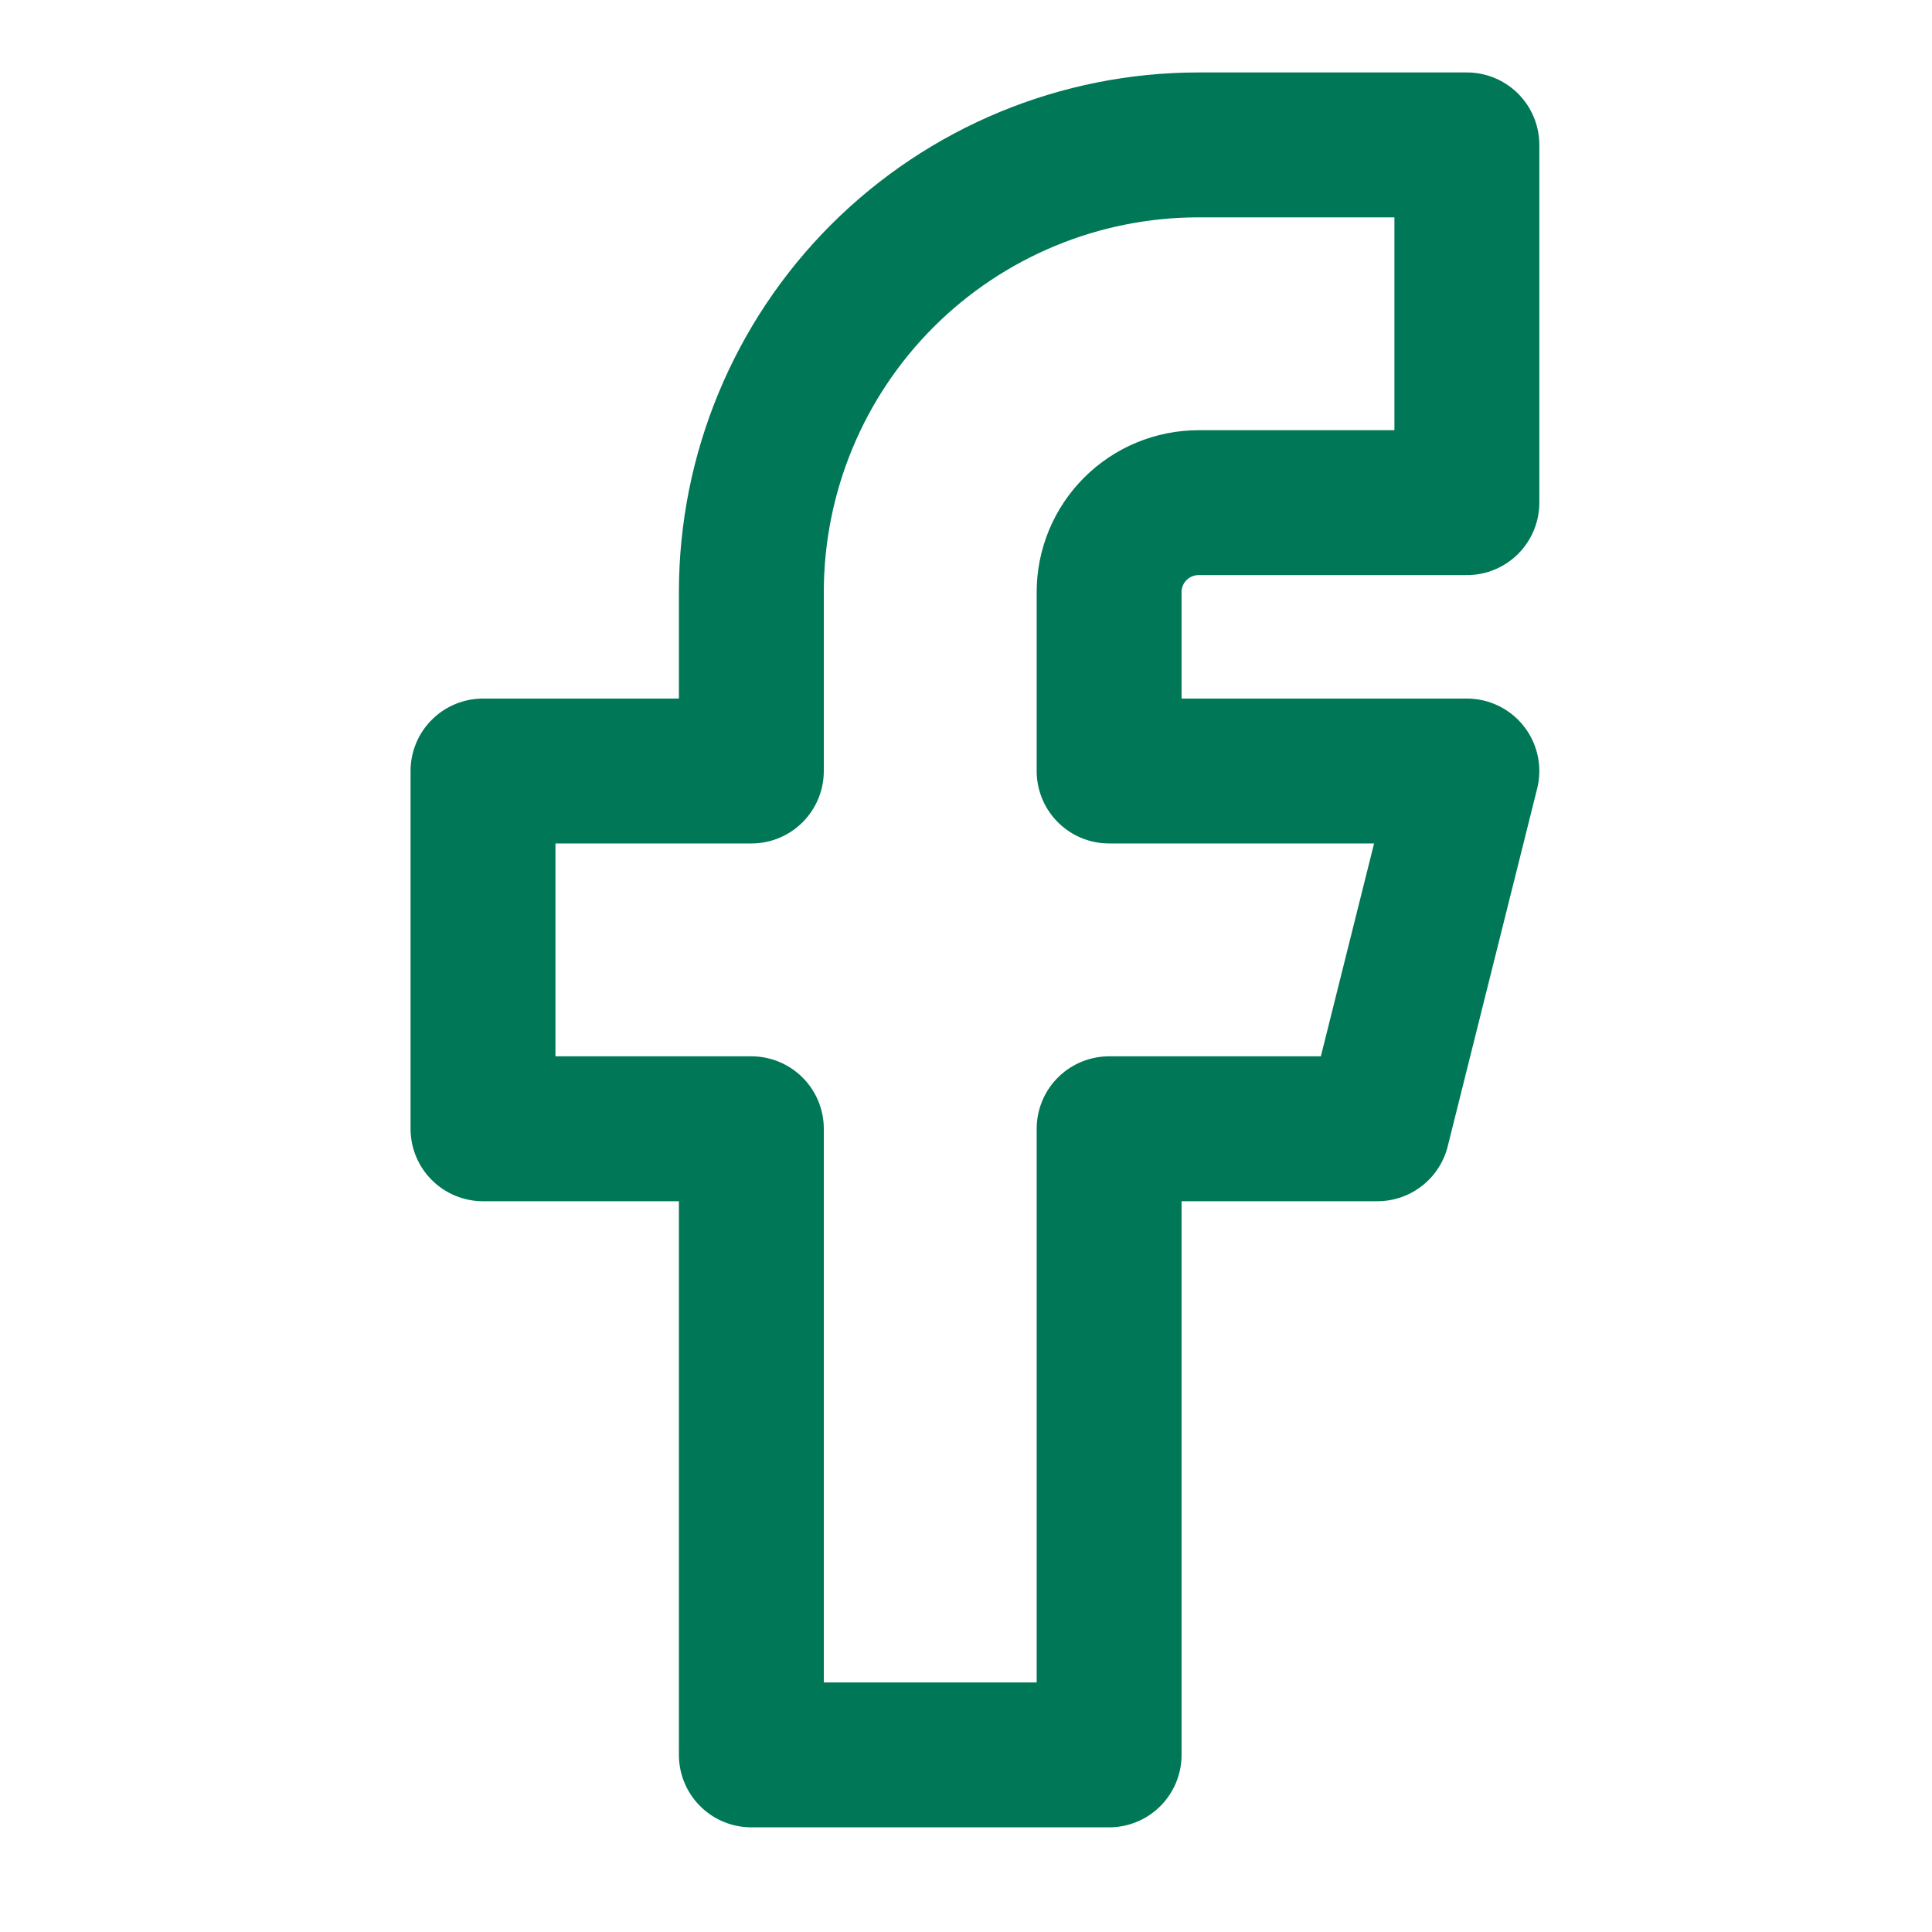 <svg width="40" height="40" viewBox="0 0 40 40" fill="none" xmlns="http://www.w3.org/2000/svg">
<path d="M10 15.963V23.37H15.556V36.333H22.963V23.37H28.518L30.37 15.963H22.963V12.259C22.963 11.768 23.158 11.297 23.505 10.95C23.853 10.602 24.324 10.407 24.815 10.407H30.37V3H24.815C22.359 3 20.004 3.976 18.267 5.712C16.531 7.448 15.556 9.804 15.556 12.259V15.963H10Z" stroke="#007756" stroke-width="3" stroke-linecap="round" stroke-linejoin="round"/>
</svg>
